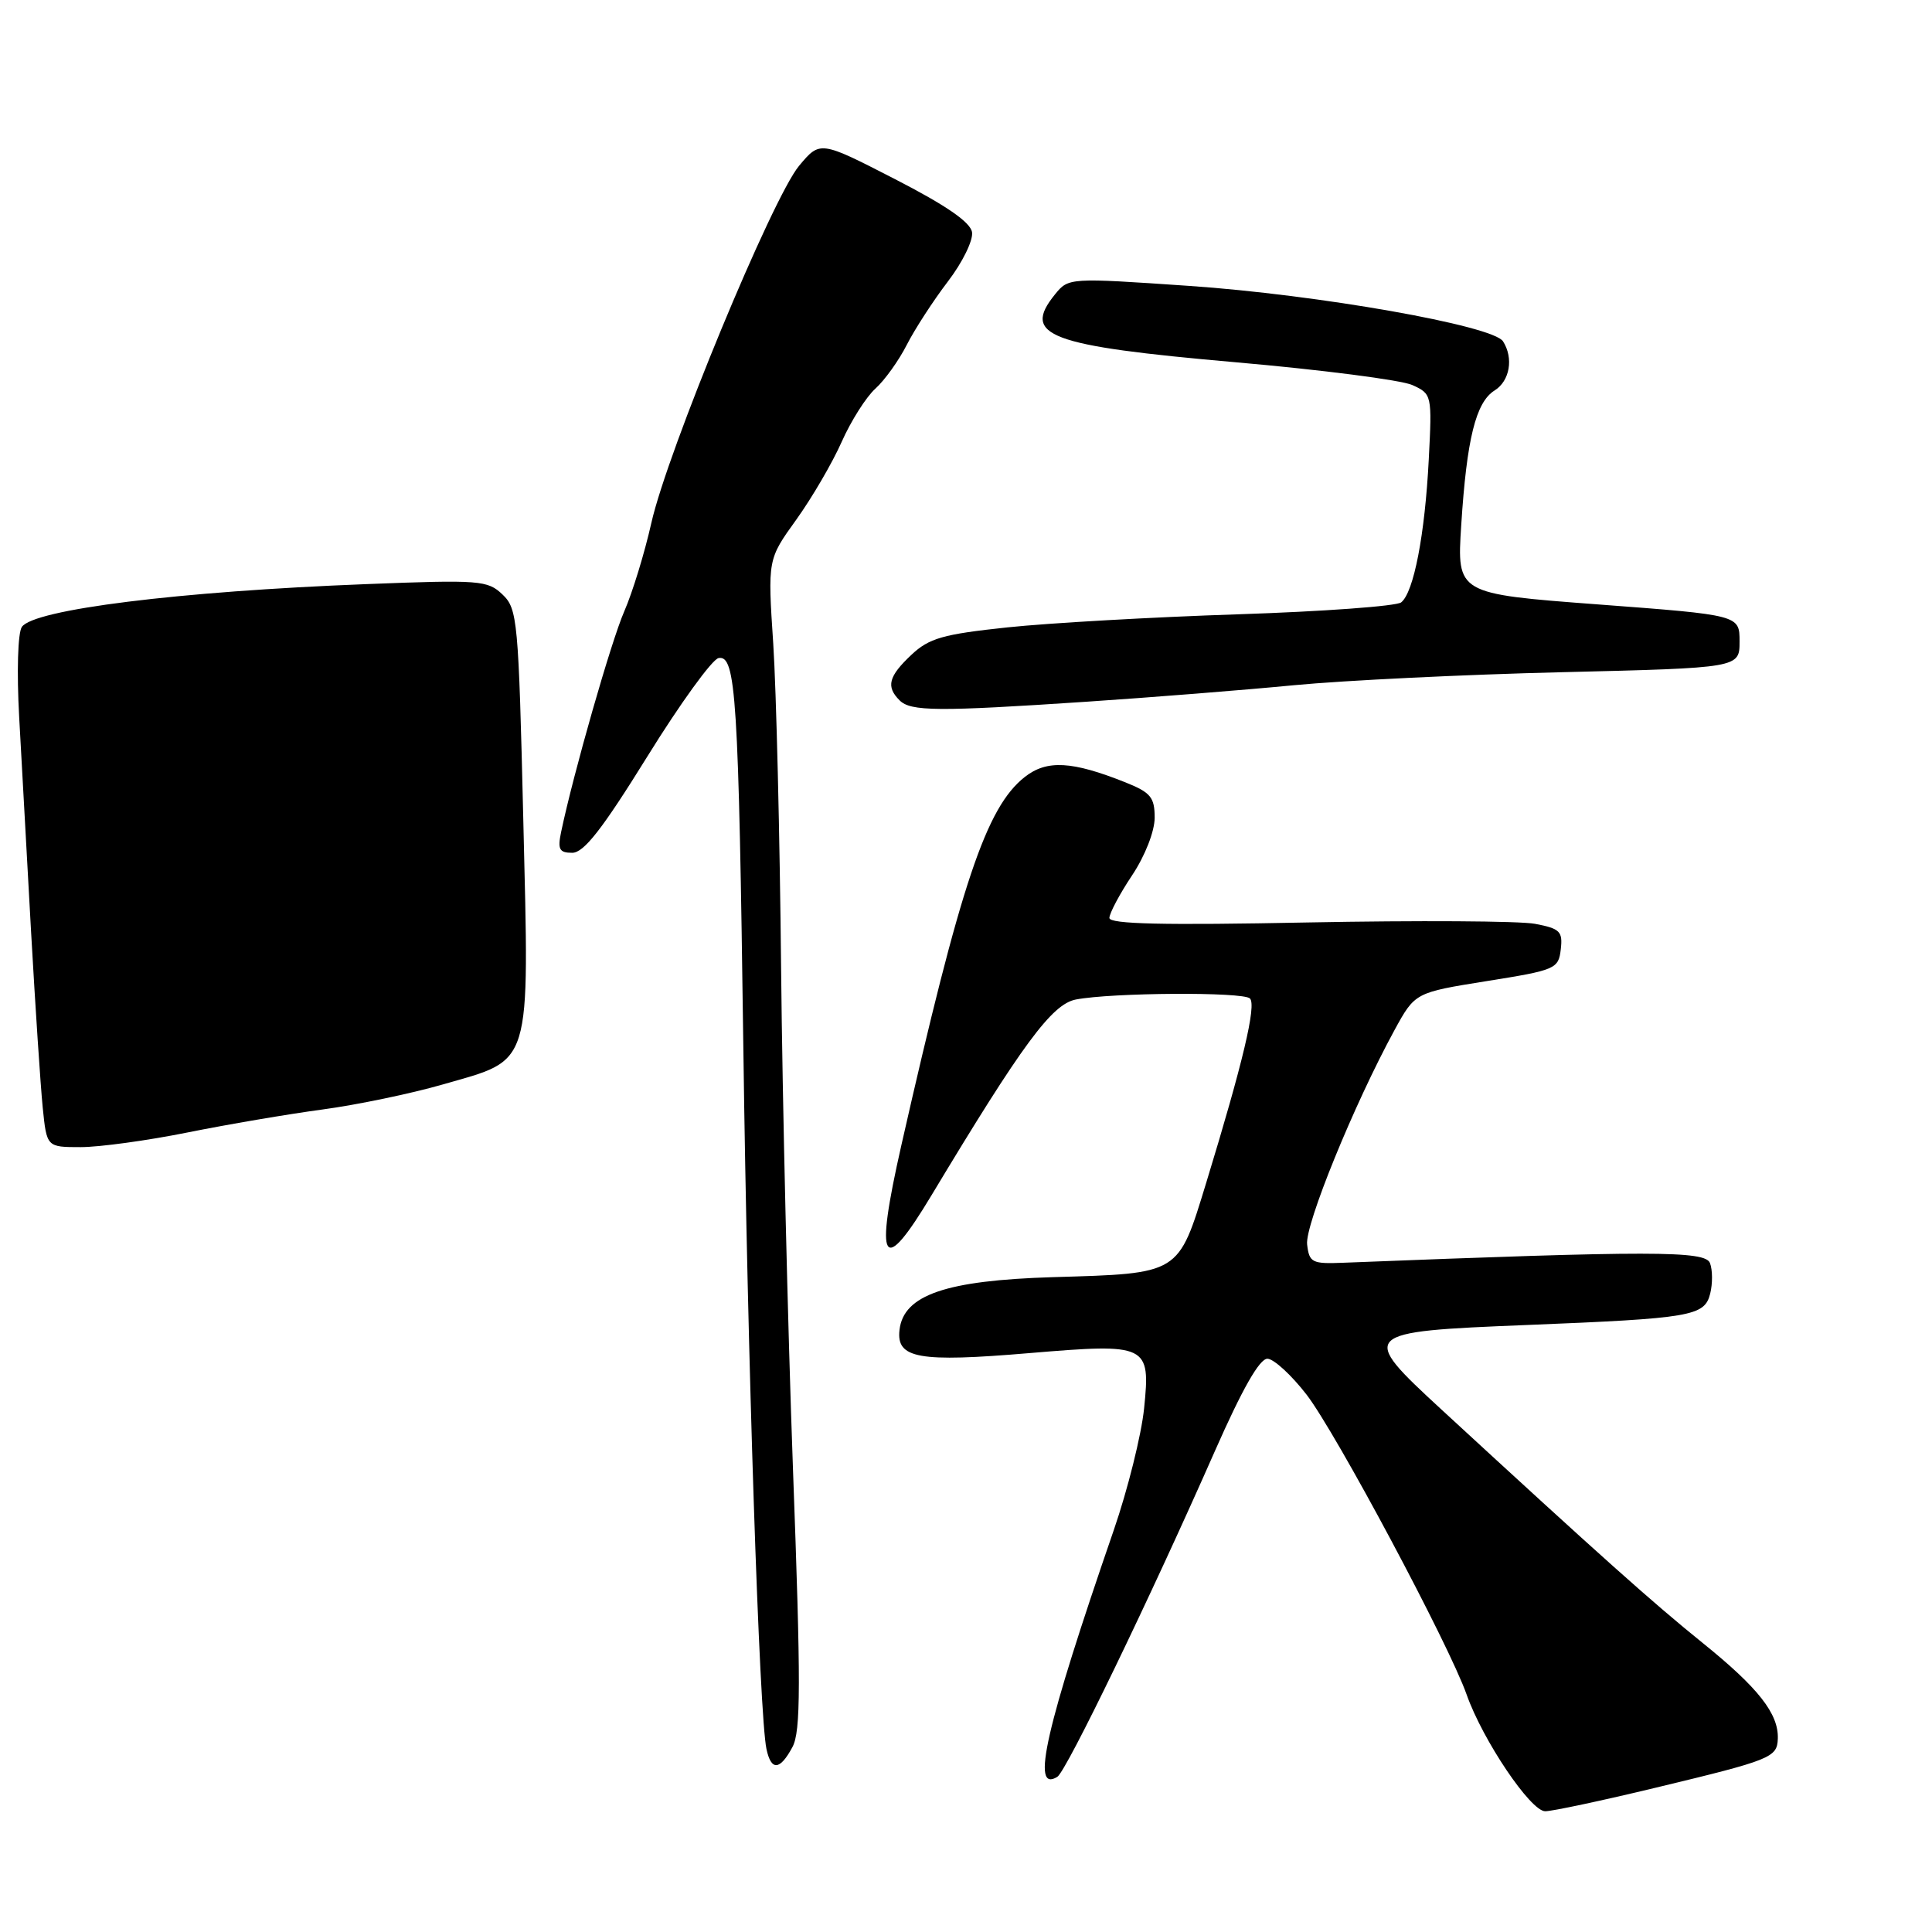 <?xml version="1.0" encoding="UTF-8" standalone="no"?>
<!DOCTYPE svg PUBLIC "-//W3C//DTD SVG 1.1//EN" "http://www.w3.org/Graphics/SVG/1.1/DTD/svg11.dtd" >
<svg xmlns="http://www.w3.org/2000/svg" xmlns:xlink="http://www.w3.org/1999/xlink" version="1.1" viewBox="0 0 256 256">
 <g >
 <path fill="currentColor"
d=" M 219.47 236.86 C 234.69 233.20 235.48 232.88 235.57 230.39 C 235.69 227.09 233.00 223.66 225.65 217.73 C 218.98 212.35 212.15 206.25 191.00 186.77 C 180.01 176.64 180.18 176.46 202.29 175.57 C 224.15 174.69 225.86 174.40 226.61 171.41 C 226.94 170.09 226.93 168.26 226.58 167.36 C 225.95 165.72 218.90 165.71 178.00 167.32 C 173.84 167.49 173.48 167.30 173.20 164.89 C 172.90 162.30 179.42 146.32 184.77 136.51 C 187.50 131.52 187.50 131.52 197.00 130.00 C 206.12 128.55 206.51 128.38 206.81 125.80 C 207.09 123.41 206.71 123.04 203.39 122.41 C 201.34 122.03 187.81 121.95 173.33 122.23 C 154.15 122.61 147.00 122.45 147.00 121.63 C 147.01 121.01 148.35 118.47 150.00 116.00 C 151.73 113.40 152.99 110.17 153.00 108.36 C 153.00 105.65 152.47 105.01 149.18 103.69 C 142.05 100.84 138.71 100.65 135.78 102.96 C 130.67 106.98 127.31 117.02 119.43 151.77 C 115.85 167.58 116.89 169.27 123.46 158.33 C 135.48 138.34 139.38 133.05 142.56 132.44 C 147.35 131.52 164.72 131.41 165.62 132.30 C 166.51 133.17 164.71 140.75 159.84 156.69 C 156.09 168.93 156.43 168.73 139.50 169.23 C 125.33 169.66 119.72 171.59 119.19 176.22 C 118.75 180.01 121.68 180.54 136.44 179.29 C 152.08 177.98 152.46 178.16 151.60 186.61 C 151.24 190.13 149.43 197.39 147.58 202.75 C 138.53 228.99 136.55 237.63 140.10 235.44 C 141.30 234.70 152.37 211.81 160.99 192.25 C 164.61 184.04 166.90 180.01 167.95 180.04 C 168.80 180.07 171.13 182.21 173.13 184.80 C 177.04 189.88 192.00 217.90 194.34 224.55 C 196.48 230.60 202.81 240.00 204.75 240.00 C 205.67 240.00 212.30 238.59 219.47 236.86 Z  M 105.00 231.50 C 106.12 229.42 106.13 223.23 105.07 194.56 C 104.38 175.62 103.67 145.81 103.50 128.31 C 103.33 110.82 102.86 91.47 102.46 85.31 C 101.72 74.12 101.72 74.12 105.51 68.86 C 107.59 65.96 110.30 61.32 111.53 58.54 C 112.76 55.77 114.77 52.60 115.99 51.50 C 117.21 50.40 119.09 47.79 120.15 45.70 C 121.22 43.60 123.67 39.83 125.60 37.30 C 127.53 34.78 128.97 31.84 128.80 30.77 C 128.59 29.44 125.37 27.22 118.58 23.73 C 108.67 18.64 108.67 18.64 105.89 21.96 C 102.33 26.22 88.44 59.81 86.31 69.28 C 85.42 73.25 83.80 78.53 82.72 81.00 C 80.99 84.95 75.97 102.50 74.35 110.25 C 73.87 112.54 74.11 113.00 75.82 113.00 C 77.37 113.00 79.81 109.86 85.77 100.25 C 90.11 93.24 94.36 87.37 95.21 87.20 C 97.52 86.75 97.87 92.31 98.50 139.00 C 99.04 179.79 100.61 227.33 101.56 231.75 C 102.18 234.68 103.34 234.60 105.00 231.50 Z  M 24.84 150.06 C 30.15 148.99 38.22 147.62 42.76 147.01 C 47.30 146.40 54.46 144.91 58.66 143.70 C 70.61 140.26 70.13 141.85 69.34 108.64 C 68.71 82.15 68.57 80.67 66.59 78.78 C 64.62 76.89 63.59 76.81 48.50 77.40 C 23.68 78.36 4.42 80.76 2.89 83.08 C 2.36 83.89 2.21 89.05 2.54 95.00 C 2.86 100.78 3.57 113.60 4.12 123.50 C 4.68 133.40 5.37 143.86 5.66 146.75 C 6.19 152.00 6.19 152.00 10.69 152.00 C 13.16 152.00 19.53 151.13 24.84 150.06 Z  M 144.00 92.98 C 152.53 92.41 164.90 91.43 171.50 90.79 C 178.10 90.16 194.07 89.38 207.00 89.07 C 230.50 88.50 230.50 88.50 230.50 85.00 C 230.50 81.50 230.50 81.50 211.77 80.09 C 193.04 78.68 193.04 78.68 193.62 69.59 C 194.35 58.16 195.55 53.30 198.04 51.74 C 200.06 50.48 200.58 47.46 199.16 45.23 C 197.84 43.14 174.65 39.05 157.54 37.88 C 141.65 36.79 141.58 36.80 139.79 39.01 C 135.35 44.49 138.89 45.82 163.71 48.00 C 175.15 49.00 185.69 50.36 187.14 51.02 C 189.73 52.20 189.76 52.32 189.32 60.86 C 188.81 70.84 187.33 78.50 185.66 79.82 C 185.02 80.32 175.28 81.03 164.00 81.40 C 152.72 81.77 139.00 82.55 133.50 83.13 C 124.92 84.04 123.11 84.56 120.75 86.78 C 117.73 89.63 117.38 90.98 119.20 92.80 C 120.67 94.27 124.20 94.30 144.00 92.98 Z "/>
</g>
</svg>
